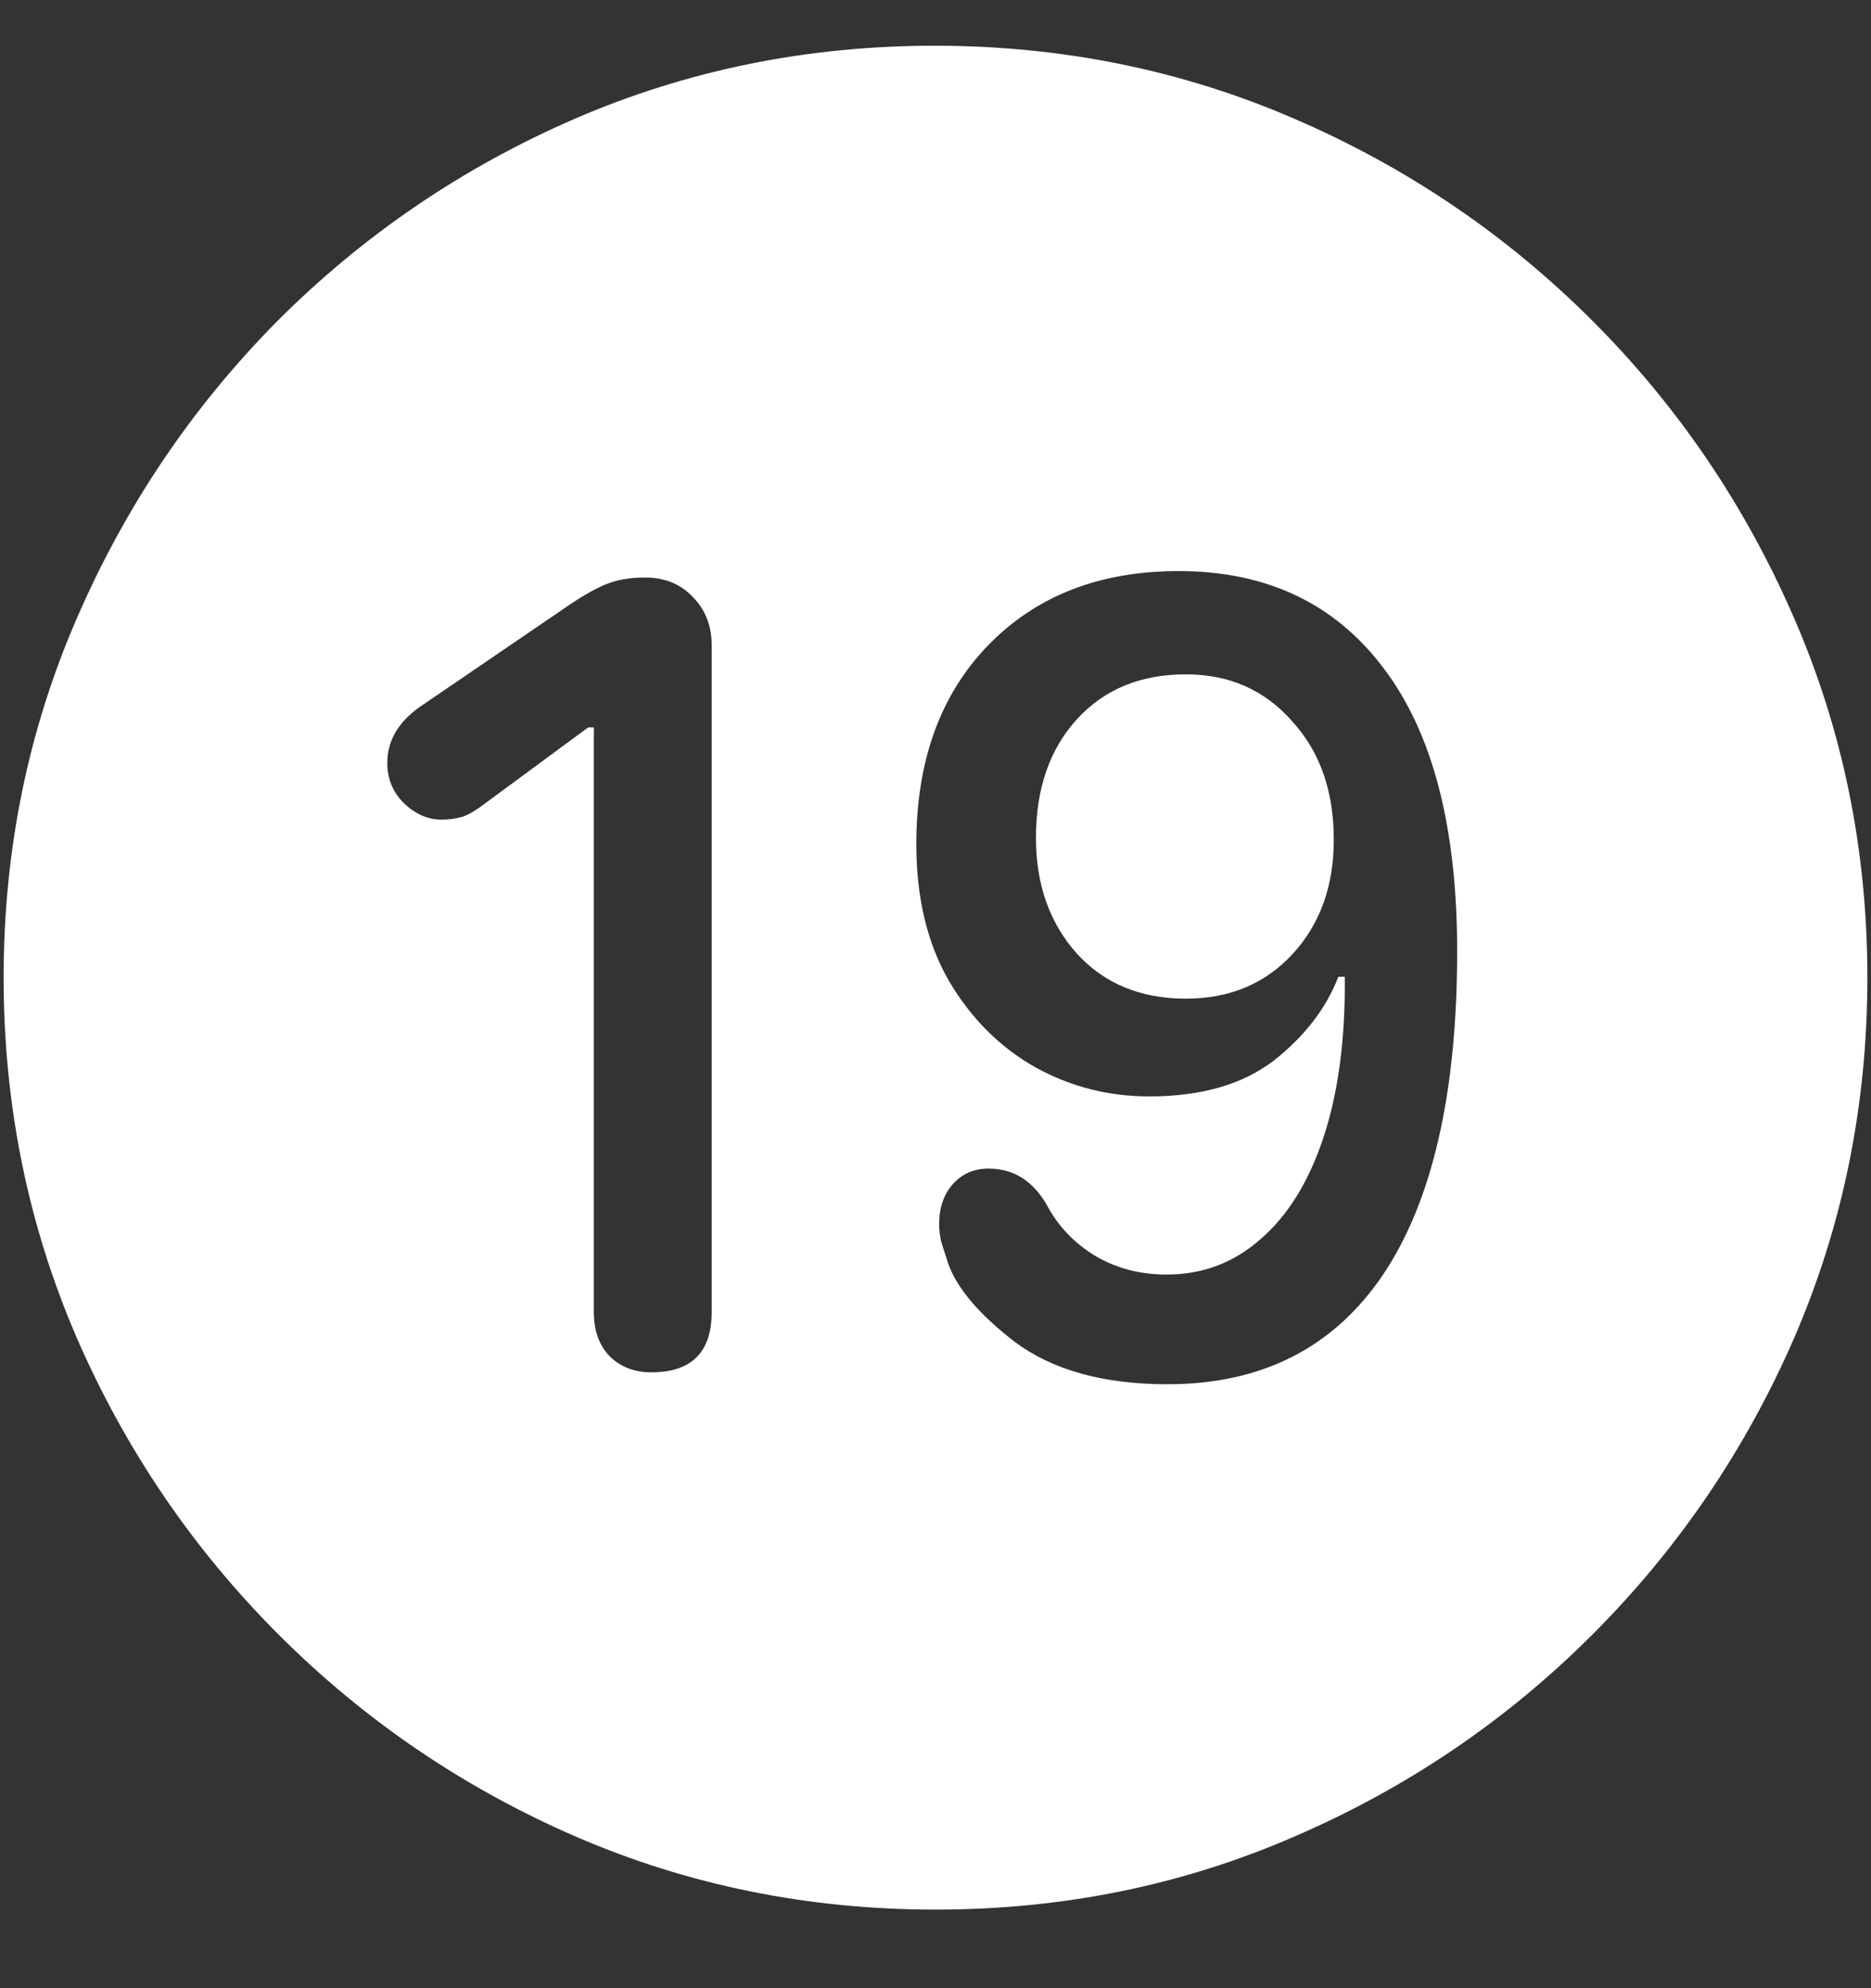 <svg width="16" height="17" viewBox="0 0 16 17" fill="none" xmlns="http://www.w3.org/2000/svg">
<rect x="0" y="0" width="16" height="17" fill="#333333" stroke="none"/>
<path d="M8 16.328C9.089 16.328 10.112 16.12 11.07 15.703C12.034 15.287 12.883 14.711 13.617 13.977C14.352 13.242 14.927 12.396 15.344 11.438C15.76 10.474 15.969 9.448 15.969 8.359C15.969 7.271 15.76 6.247 15.344 5.289C14.927 4.326 14.352 3.477 13.617 2.742C12.883 2.008 12.034 1.432 11.07 1.016C10.107 0.599 9.081 0.391 7.992 0.391C6.904 0.391 5.878 0.599 4.914 1.016C3.956 1.432 3.109 2.008 2.375 2.742C1.646 3.477 1.073 4.326 0.656 5.289C0.24 6.247 0.031 7.271 0.031 8.359C0.031 9.448 0.24 10.474 0.656 11.438C1.073 12.396 1.648 13.242 2.383 13.977C3.117 14.711 3.964 15.287 4.922 15.703C5.885 16.12 6.911 16.328 8 16.328ZM5.57 11.734C5.424 11.734 5.305 11.688 5.211 11.594C5.122 11.5 5.078 11.375 5.078 11.219V6.219H5.031L4.172 6.852C4.078 6.924 4.005 6.969 3.953 6.984C3.901 7 3.841 7.008 3.773 7.008C3.659 7.008 3.552 6.961 3.453 6.867C3.359 6.773 3.312 6.659 3.312 6.523C3.312 6.336 3.404 6.177 3.586 6.047L4.812 5.211C4.953 5.112 5.073 5.042 5.172 5C5.271 4.958 5.385 4.938 5.516 4.938C5.682 4.938 5.818 4.992 5.922 5.102C6.031 5.211 6.086 5.349 6.086 5.516V11.219C6.086 11.562 5.914 11.734 5.57 11.734ZM9.984 11.836C9.432 11.836 8.995 11.713 8.672 11.469C8.349 11.219 8.156 10.982 8.094 10.758C8.078 10.711 8.062 10.662 8.047 10.609C8.036 10.557 8.031 10.51 8.031 10.469C8.031 10.328 8.07 10.213 8.148 10.125C8.227 10.037 8.328 9.992 8.453 9.992C8.667 9.992 8.833 10.096 8.953 10.305C9.047 10.482 9.182 10.625 9.359 10.734C9.542 10.844 9.747 10.898 9.977 10.898C10.284 10.898 10.552 10.797 10.781 10.594C11.016 10.391 11.195 10.099 11.32 9.719C11.445 9.339 11.505 8.883 11.5 8.352H11.445C11.341 8.622 11.156 8.862 10.891 9.07C10.625 9.273 10.271 9.375 9.828 9.375C9.479 9.375 9.154 9.292 8.852 9.125C8.549 8.953 8.305 8.708 8.117 8.391C7.93 8.068 7.836 7.677 7.836 7.219C7.836 6.51 8.039 5.945 8.445 5.523C8.857 5.096 9.401 4.883 10.078 4.883C10.833 4.883 11.419 5.161 11.836 5.719C12.253 6.271 12.461 7.076 12.461 8.133C12.461 9.346 12.25 10.268 11.828 10.898C11.406 11.523 10.792 11.836 9.984 11.836ZM10.141 8.539C10.516 8.539 10.82 8.411 11.055 8.156C11.289 7.901 11.406 7.576 11.406 7.18C11.406 6.763 11.287 6.424 11.047 6.164C10.812 5.898 10.51 5.766 10.141 5.766C9.755 5.766 9.445 5.893 9.211 6.148C8.977 6.404 8.859 6.742 8.859 7.164C8.859 7.565 8.977 7.896 9.211 8.156C9.445 8.411 9.755 8.539 10.141 8.539Z" fill="white"/>
</svg>
